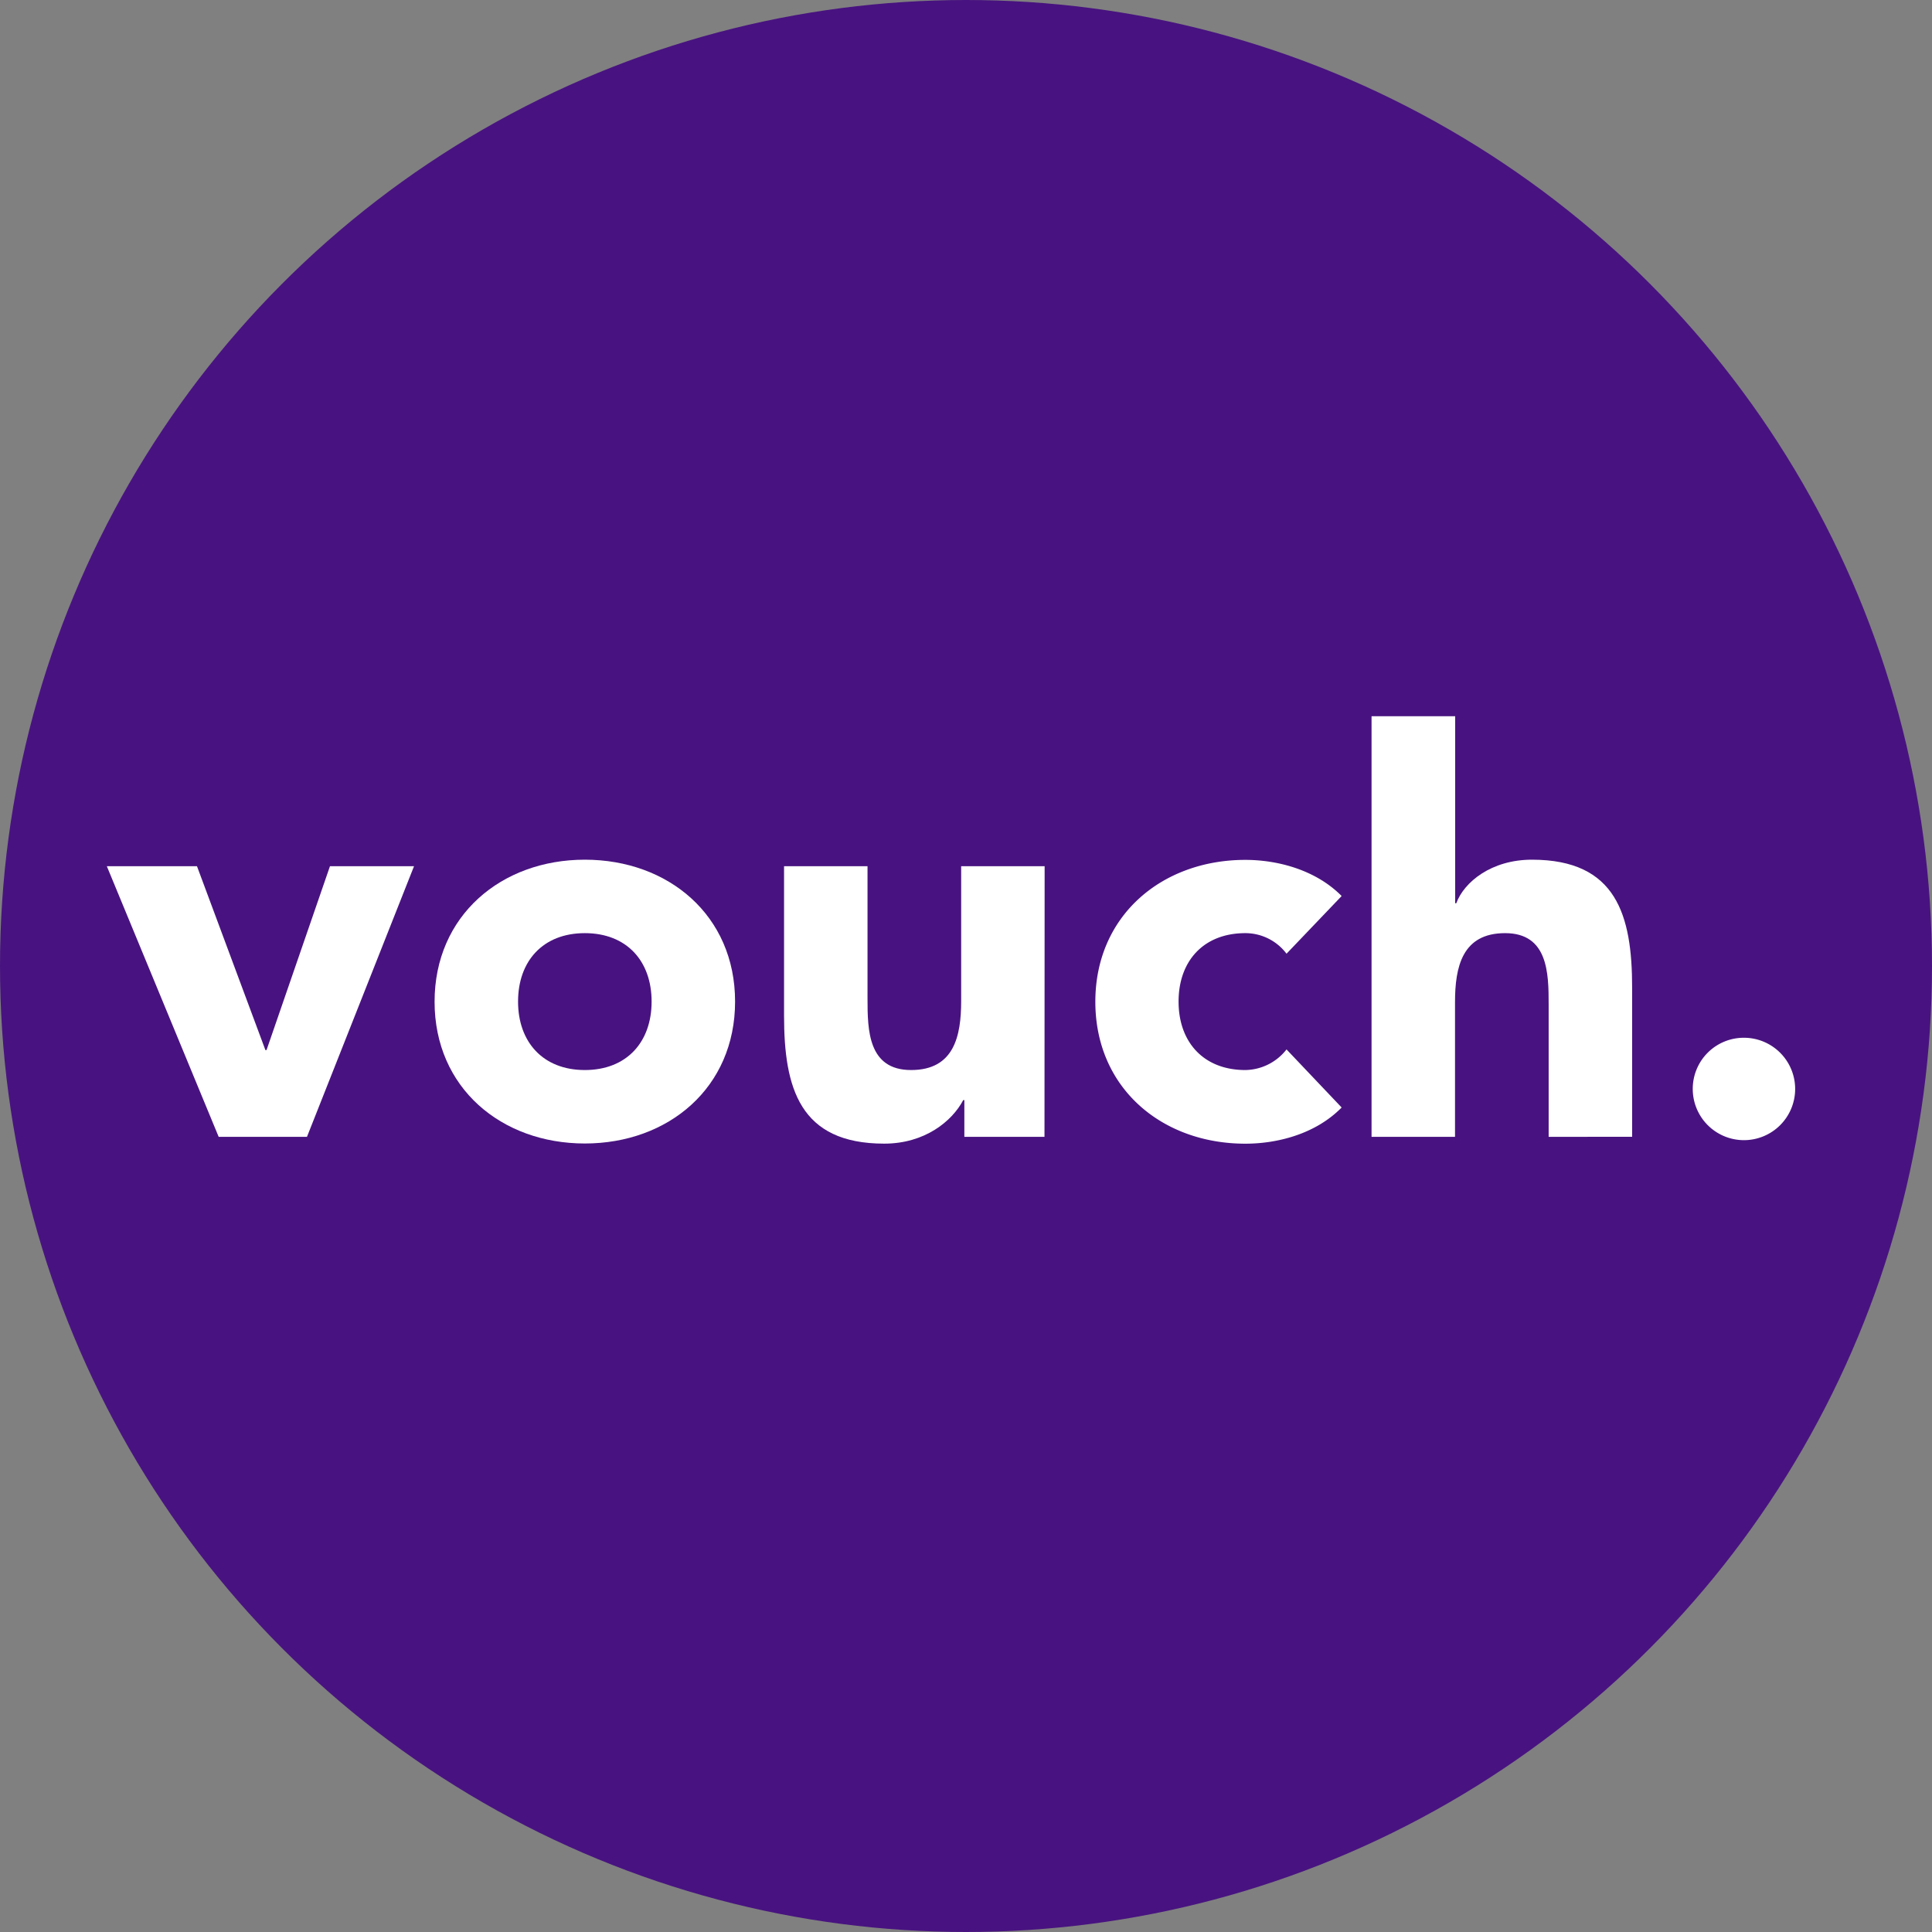<svg id="Layer_1" data-name="Layer 1" xmlns="http://www.w3.org/2000/svg" viewBox="0 0 399.26 399.26"><rect x="0" y="0" width="399.26" height="399.26" fill="#808080" stroke="none"/><defs><style>.cls-1{fill:#481380;}.cls-2{fill:#fff;}</style></defs><title>dark purple </title><circle class="cls-1" cx="199.63" cy="199.63" r="199.63"/><path class="cls-2" d="M321.64,488h18.63l14.14,38h.23l13.11-38h17.37L363,543.92H344.75Z" transform="translate(-299.56 -308.99)"/><path class="cls-2" d="M420.42,486.65c17.25,0,31.05,11.5,31.05,29.32s-13.8,29.33-31.05,29.33S389.37,533.8,389.37,516,403.17,486.65,420.42,486.65Zm0,43.47c8.63,0,13.8-5.75,13.8-14.15s-5.17-14.14-13.8-14.14-13.8,5.75-13.8,14.14S411.8,530.12,420.42,530.12Z" transform="translate(-299.56 -308.99)"/><path class="cls-2" d="M515.41,543.92H498.85v-7.59h-.23c-2.3,4.37-7.94,9-16.33,9-17.48,0-20.7-11.5-20.7-26.45V488h17.25V515.4c0,6.44.11,14.72,9,14.72s10.35-7,10.35-14.26V488h17.25Z" transform="translate(-299.56 -308.99)"/><path class="cls-2" d="M565.43,506.08a10.65,10.65,0,0,0-8.51-4.25c-8.62,0-13.8,5.75-13.8,14.14s5.18,14.15,13.8,14.15a11,11,0,0,0,8.51-4.26l11.39,12c-5.41,5.52-13.34,7.48-19.9,7.48-17.25,0-31-11.5-31-29.33s13.8-29.32,31-29.32c6.56,0,14.49,2,19.9,7.47Z" transform="translate(-299.56 -308.99)"/><path class="cls-2" d="M600.28,457v38.65h.23c1.61-4.37,7.24-9,15.64-9,17.48,0,20.7,11.5,20.7,26.45v30.82H619.6V516.55c0-6.44-.12-14.72-9-14.72s-10.35,7-10.35,14.26v27.83H583V457Z" transform="translate(-299.56 -308.99)"/><path class="cls-2" d="M660,523.45A10.58,10.58,0,1,1,649.38,534,10.55,10.55,0,0,1,660,523.45Z" transform="translate(-299.56 -308.99)"/></svg>